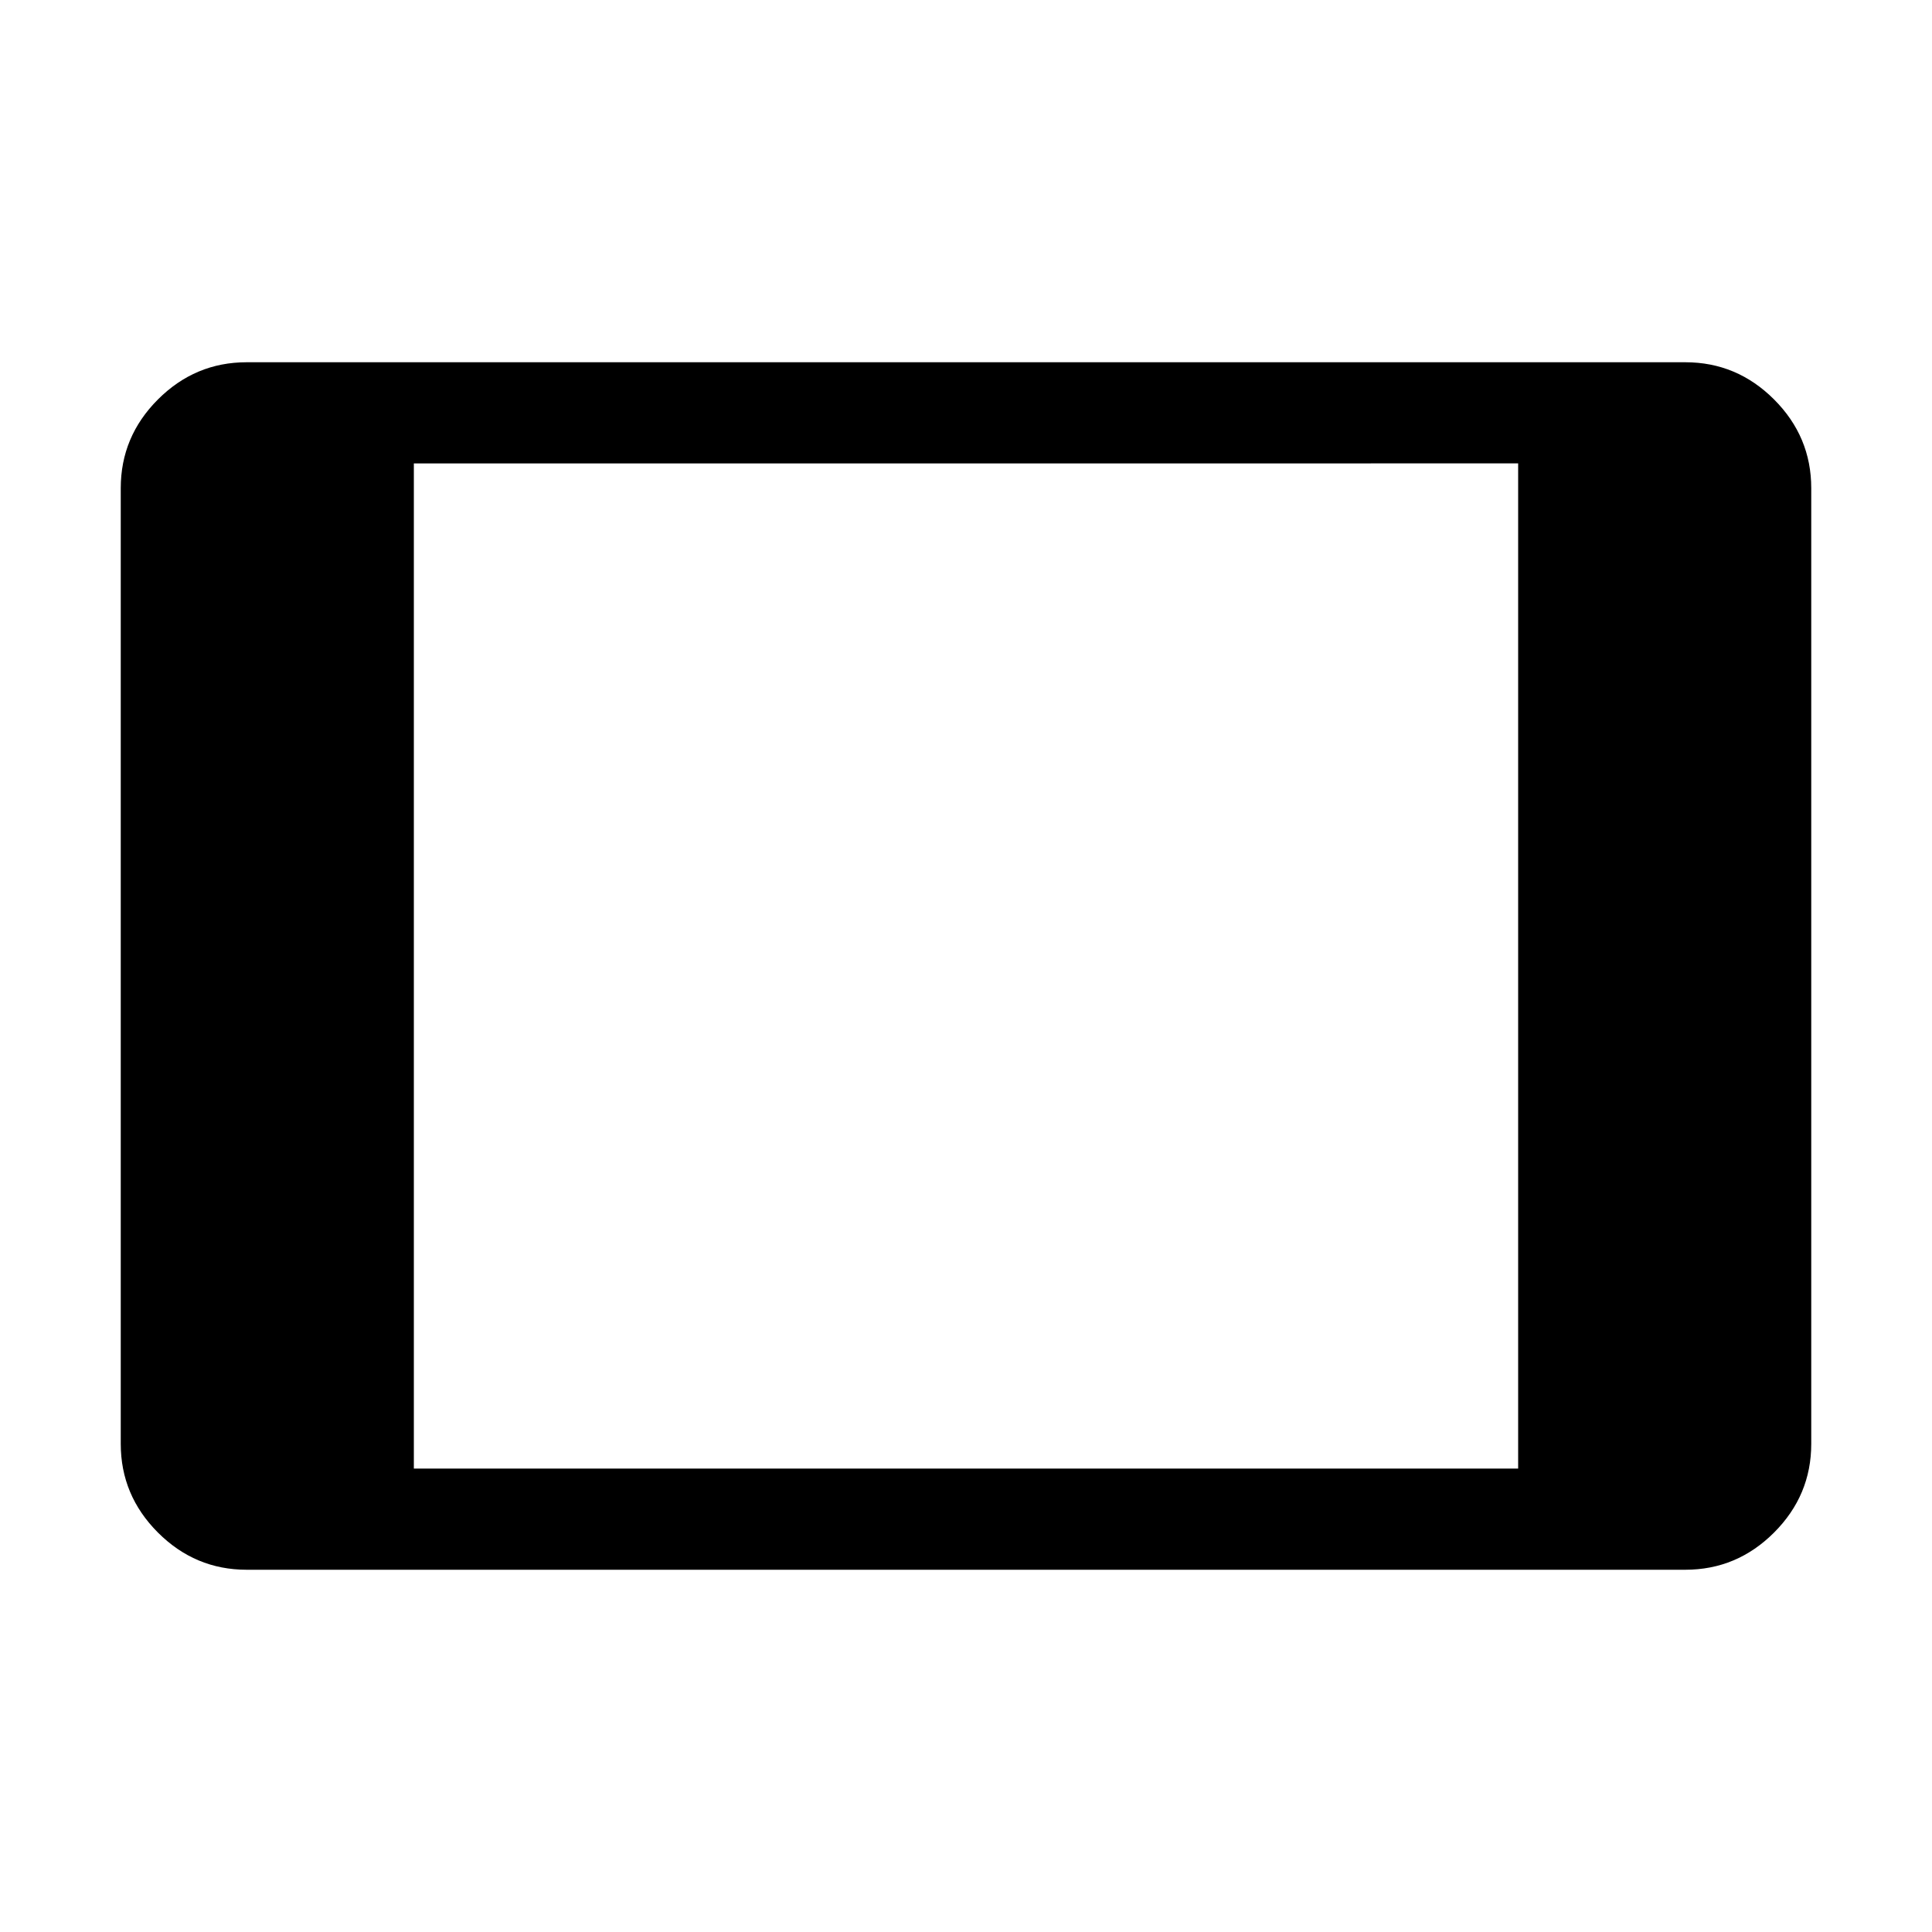 <svg xmlns="http://www.w3.org/2000/svg" viewBox="0 -960 960 960" width="32" height="32"><path d="M122.57-180q-25.61 0-44.09-18.48Q60-216.96 60-242.57v-474.86q0-25.61 18.48-44.09Q96.96-780 122.57-780h714.86q25.61 0 44.09 18.48Q900-743.04 900-717.43v474.86q0 25.61-18.48 44.09Q863.04-180 837.43-180H122.57Zm83.07-50.26h548.72v-499.48H205.64v499.48Z"/></svg>